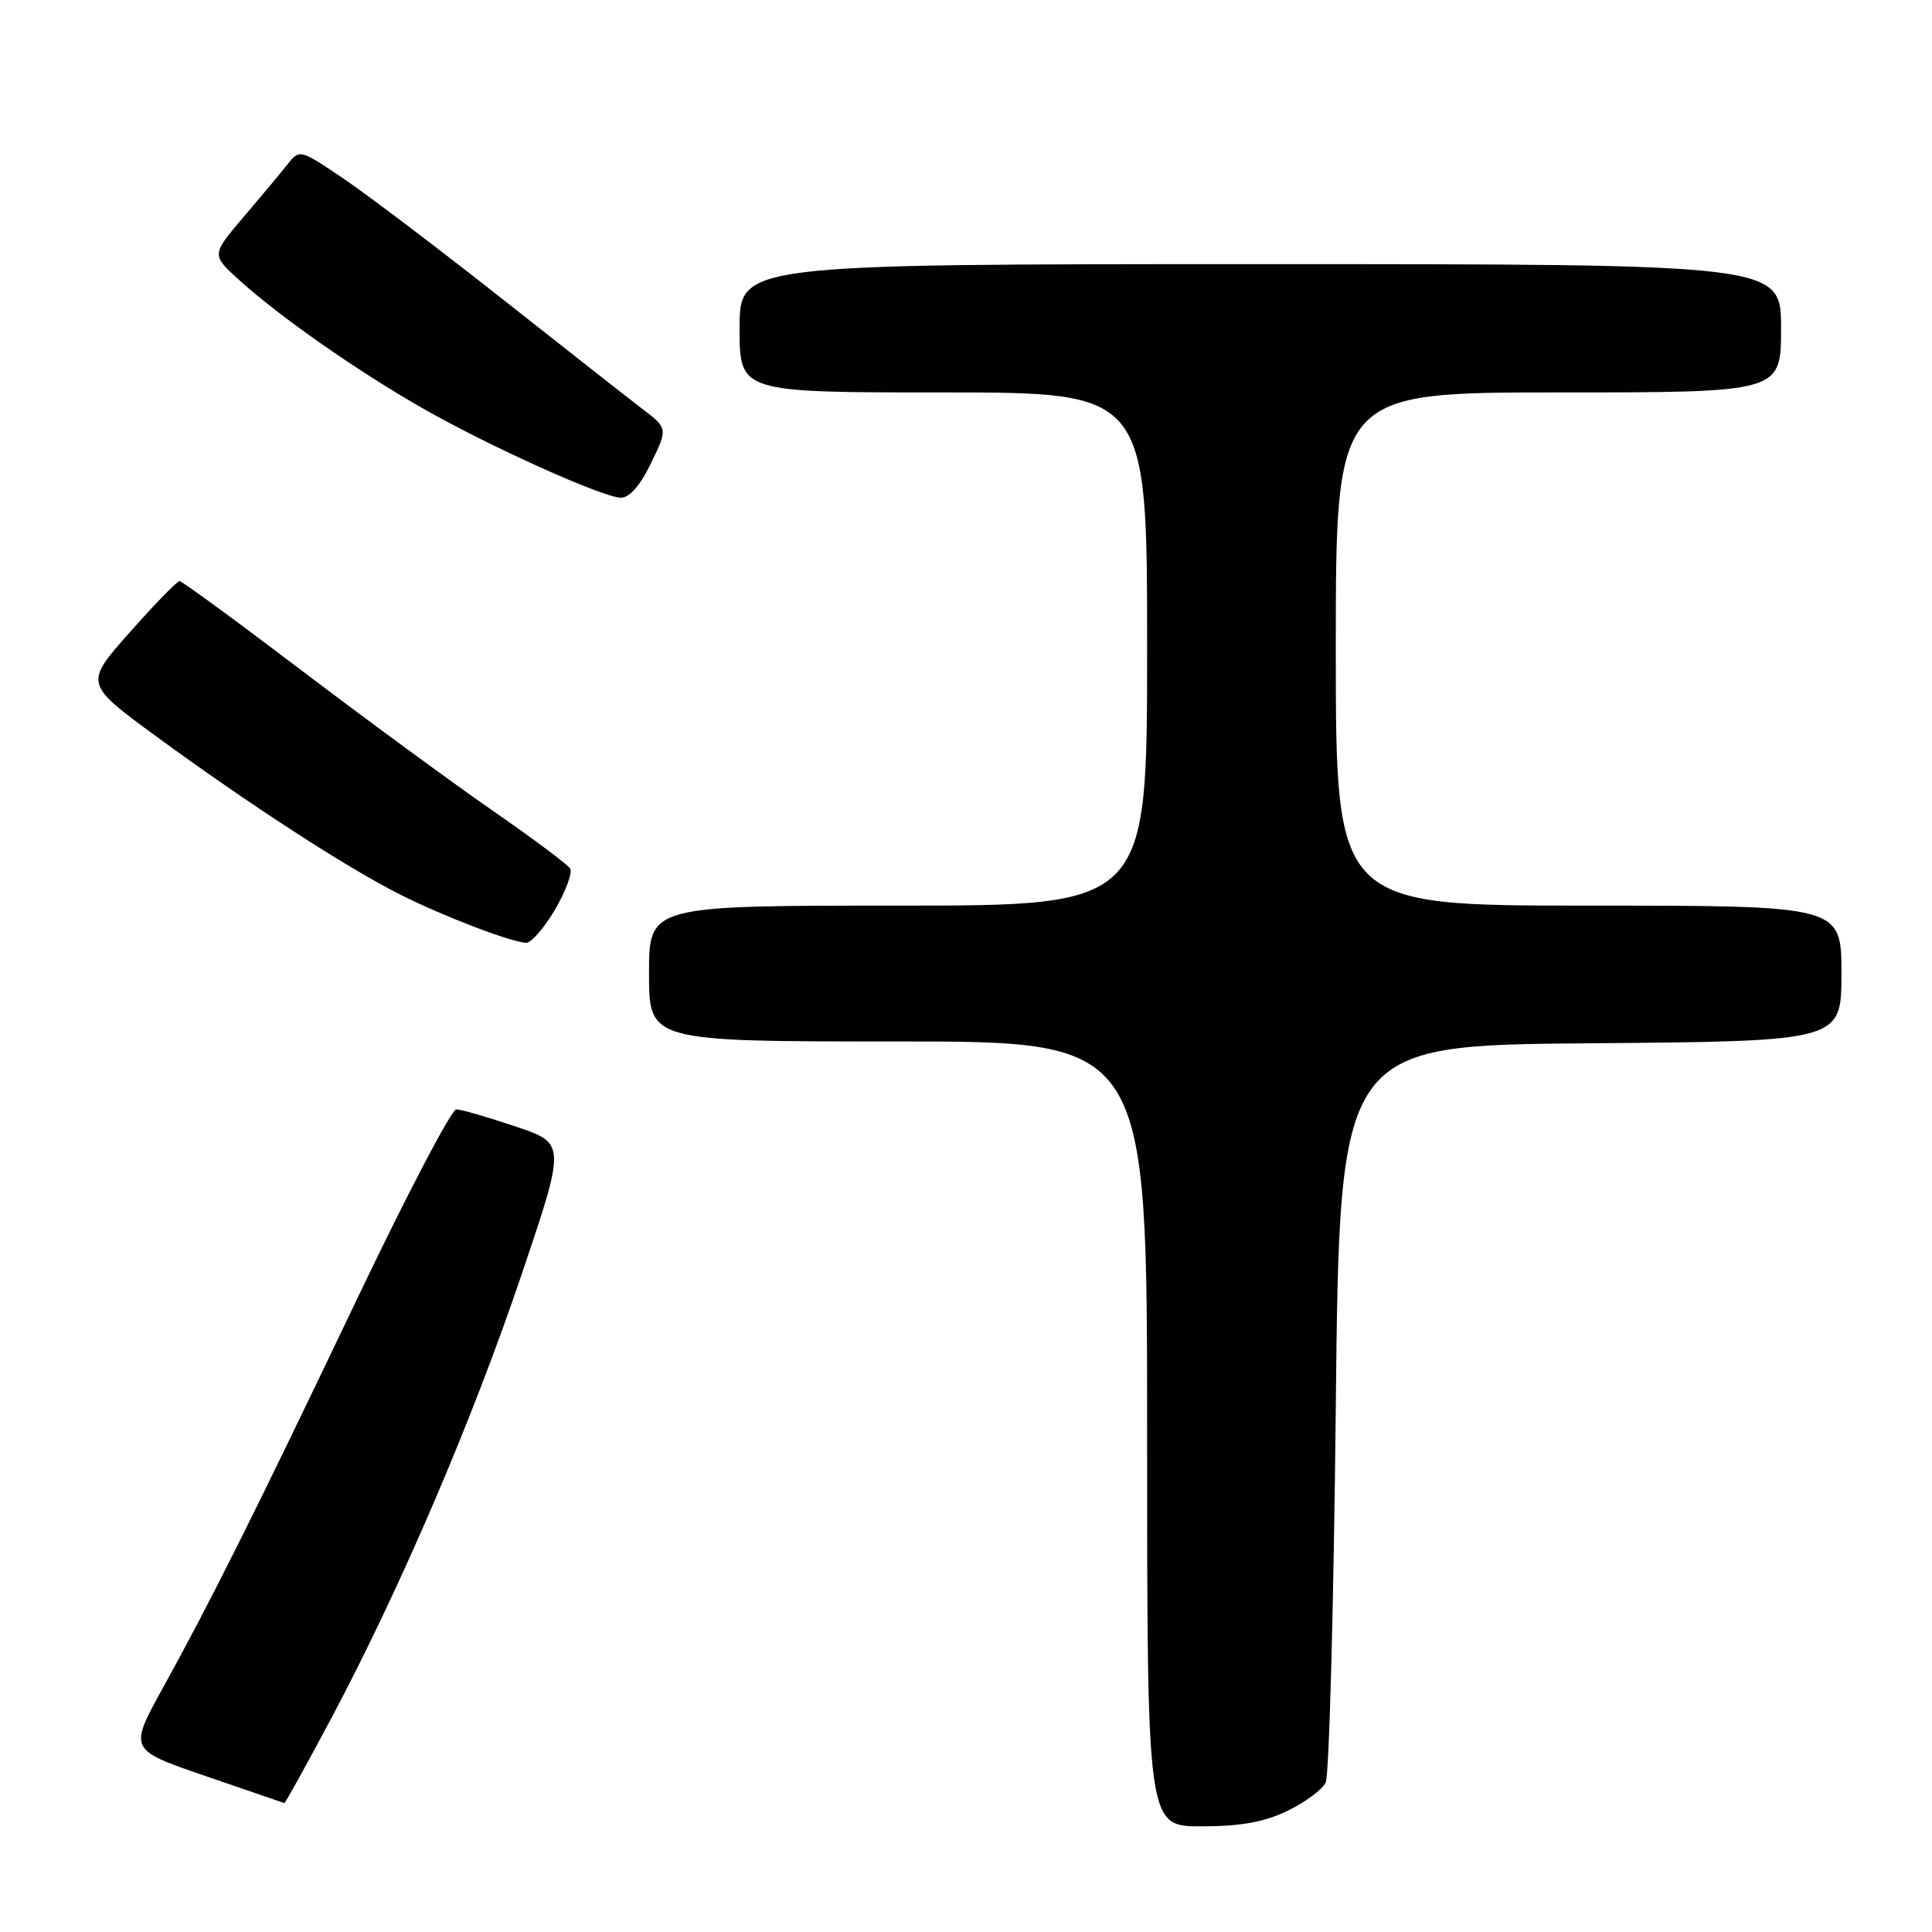 <?xml version="1.0" encoding="UTF-8" standalone="no"?>
<!DOCTYPE svg PUBLIC "-//W3C//DTD SVG 1.1//EN" "http://www.w3.org/Graphics/SVG/1.1/DTD/svg11.dtd" >
<svg xmlns="http://www.w3.org/2000/svg" xmlns:xlink="http://www.w3.org/1999/xlink" version="1.1" viewBox="0 0 256 256">
 <g >
 <path fill="currentColor"
d=" M 170.59 239.95 C 172.92 238.83 175.20 237.14 175.66 236.20 C 176.12 235.27 176.72 212.90 177.00 186.50 C 177.50 138.50 177.50 138.50 210.75 138.24 C 244.00 137.97 244.00 137.97 244.00 128.99 C 244.00 120.00 244.00 120.00 210.50 120.00 C 177.00 120.00 177.00 120.00 177.00 86.00 C 177.00 52.00 177.00 52.00 206.50 52.00 C 236.00 52.00 236.00 52.00 236.00 43.50 C 236.00 35.00 236.00 35.00 167.00 35.00 C 98.00 35.00 98.00 35.00 98.00 43.50 C 98.00 52.00 98.00 52.00 125.00 52.00 C 152.00 52.00 152.00 52.00 152.00 86.00 C 152.00 120.00 152.00 120.00 119.00 120.00 C 86.00 120.00 86.00 120.00 86.00 129.00 C 86.00 138.00 86.00 138.00 119.00 138.00 C 152.00 138.00 152.00 138.00 152.00 190.00 C 152.00 242.00 152.00 242.00 159.18 242.00 C 164.38 242.00 167.54 241.43 170.59 239.95 Z  M 43.86 227.75 C 52.98 210.61 62.52 188.39 69.07 169.01 C 74.99 151.51 74.99 151.51 68.30 149.26 C 64.62 148.02 61.09 147.00 60.46 147.00 C 59.83 147.00 53.99 158.14 47.49 171.75 C 33.98 200.06 27.98 212.08 21.57 223.68 C 17.06 231.85 17.06 231.85 27.28 235.35 C 32.90 237.27 37.58 238.88 37.68 238.92 C 37.78 238.96 40.56 233.94 43.86 227.75 Z  M 73.54 120.53 C 74.98 118.07 75.88 115.62 75.55 115.09 C 75.22 114.55 70.58 111.08 65.23 107.38 C 59.88 103.67 48.50 95.32 39.94 88.82 C 31.38 82.32 24.11 77.00 23.79 77.00 C 23.47 77.00 20.49 80.06 17.18 83.80 C 11.16 90.59 11.16 90.59 20.83 97.67 C 33.13 106.66 45.96 114.98 53.00 118.52 C 58.69 121.39 67.59 124.80 69.71 124.93 C 70.37 124.97 72.09 122.99 73.54 120.53 Z  M 86.26 61.38 C 88.50 56.76 88.50 56.76 85.05 54.13 C 83.15 52.68 74.86 46.17 66.62 39.66 C 58.38 33.16 48.96 26.01 45.68 23.78 C 39.77 19.77 39.70 19.75 38.11 21.76 C 37.22 22.88 34.59 26.04 32.25 28.78 C 28.00 33.77 28.00 33.77 31.75 37.16 C 37.16 42.04 47.35 49.16 56.00 54.10 C 64.83 59.14 79.75 65.87 82.26 65.95 C 83.39 65.98 84.83 64.35 86.26 61.38 Z "/>
</g>
</svg>